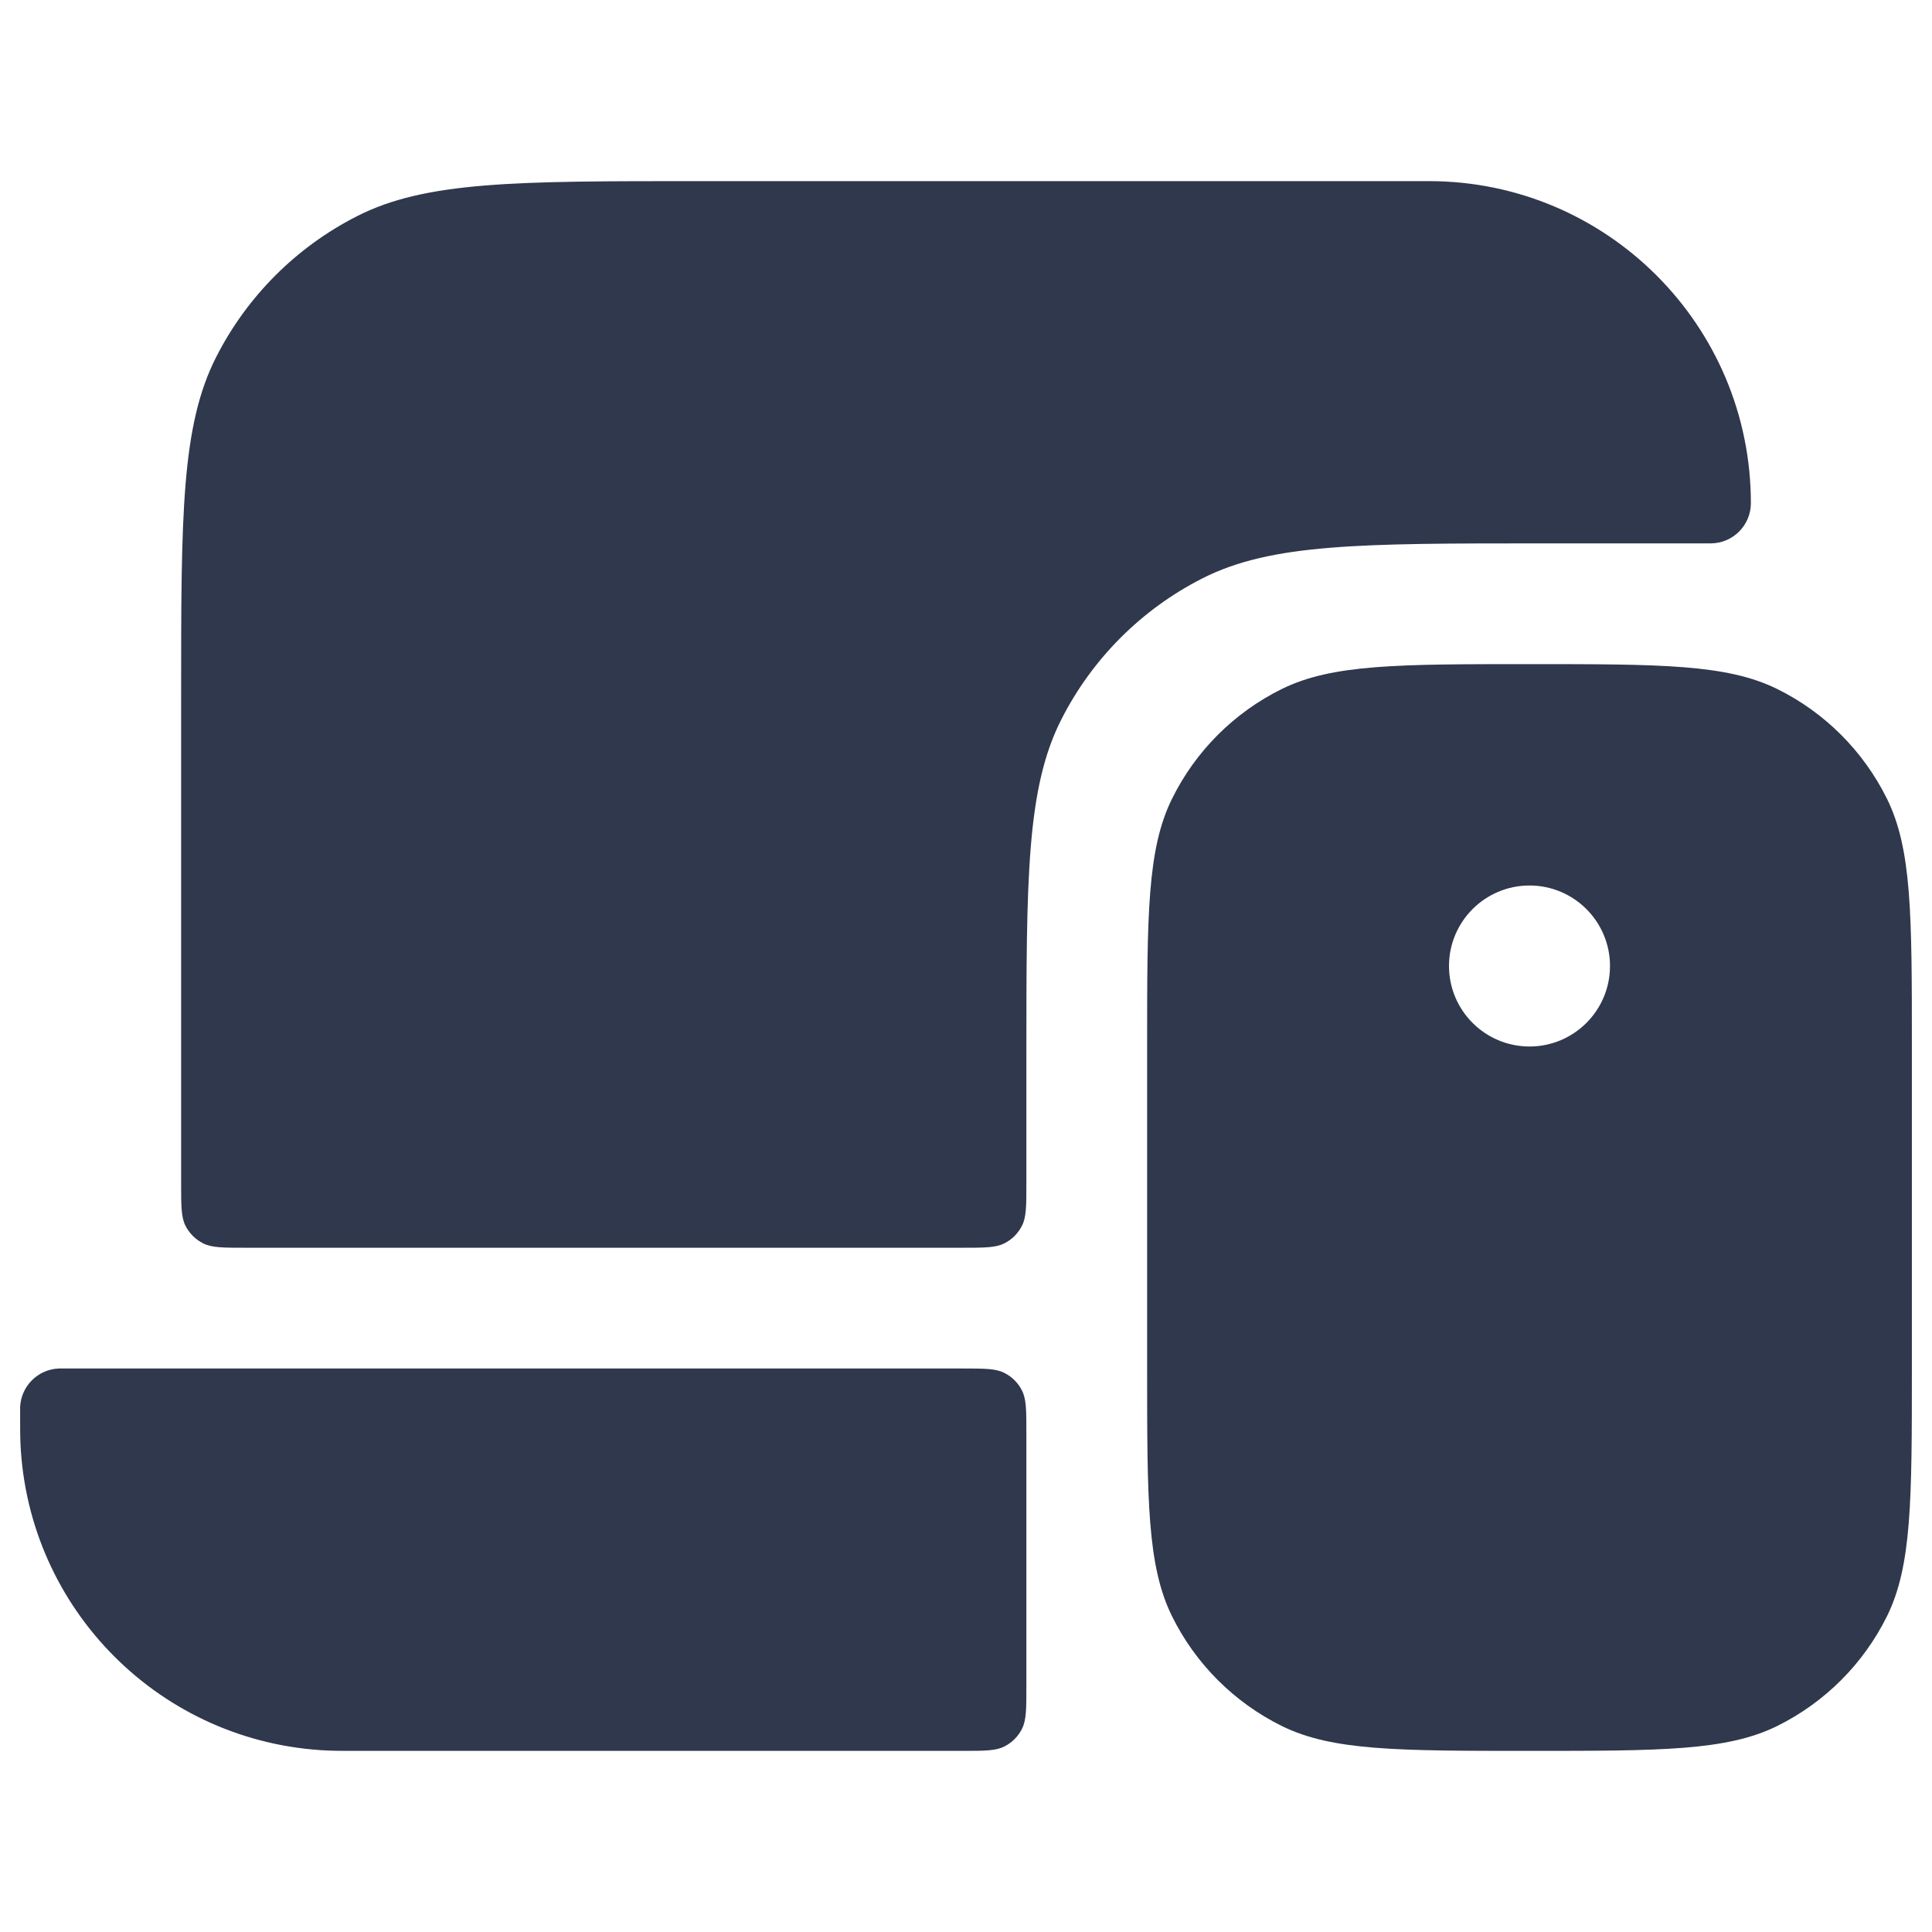 <svg width="24" height="24" viewBox="0 0 24 24" fill="none" xmlns="http://www.w3.org/2000/svg">
<path d="M2.25 8.65C2.25 6.41 2.25 5.29 2.686 4.434C3.069 3.681 3.681 3.069 4.434 2.686C5.29 2.25 6.41 2.25 8.65 2.25H17.75C17.75 2.25 17.75 2.25 17.75 2.25C19.959 2.25 21.75 4.041 21.75 6.25C21.75 6.25 21.75 6.25 21.75 6.25V6.25C21.75 6.25 21.75 6.25 21.75 6.25C21.75 6.526 21.526 6.75 21.25 6.75C21.25 6.75 21.25 6.75 21.25 6.75H19.15C16.91 6.75 15.79 6.75 14.934 7.186C14.181 7.569 13.569 8.181 13.186 8.934C12.75 9.79 12.75 10.91 12.75 13.15V14.7C12.75 14.98 12.75 15.12 12.695 15.227C12.648 15.321 12.571 15.398 12.477 15.445C12.37 15.5 12.23 15.5 11.95 15.5H3.05C2.77 15.5 2.63 15.5 2.523 15.445C2.429 15.398 2.352 15.321 2.304 15.227C2.25 15.12 2.25 14.98 2.25 14.7V8.65Z" fill="#2F384C"/>
<path d="M0.778 17C0.752 17 0.739 17 0.728 17C0.469 17.012 0.262 17.219 0.25 17.478C0.25 17.489 0.25 17.502 0.25 17.528V17.528C0.25 17.734 0.25 17.837 0.254 17.924C0.344 19.997 2.003 21.656 4.076 21.746C4.163 21.75 4.266 21.75 4.472 21.75H11.95C12.23 21.75 12.37 21.75 12.477 21.695C12.571 21.648 12.648 21.571 12.695 21.477C12.75 21.37 12.75 21.23 12.75 20.95V17.8C12.75 17.52 12.75 17.38 12.695 17.273C12.648 17.179 12.571 17.102 12.477 17.055C12.37 17 12.23 17 11.95 17H0.778Z" fill="#2F384C"/>
<path fill-rule="evenodd" clip-rule="evenodd" d="M14.25 13C14.25 11.367 14.25 10.55 14.559 9.923C14.851 9.331 15.331 8.851 15.923 8.559C16.55 8.25 17.367 8.25 19 8.25V8.25C20.633 8.25 21.45 8.25 22.077 8.559C22.669 8.851 23.148 9.331 23.441 9.923C23.75 10.55 23.75 11.367 23.75 13V17C23.75 18.633 23.75 19.45 23.441 20.077C23.148 20.669 22.669 21.148 22.077 21.441C21.45 21.75 20.633 21.75 19 21.75V21.75C17.367 21.75 16.55 21.75 15.923 21.441C15.331 21.148 14.851 20.669 14.559 20.077C14.25 19.45 14.25 18.633 14.25 17V13ZM19 13C19.552 13 20 12.552 20 12C20 11.448 19.552 11 19 11C18.448 11 18 11.448 18 12C18 12.552 18.448 13 19 13Z" fill="#2F384C"/>
</svg>
